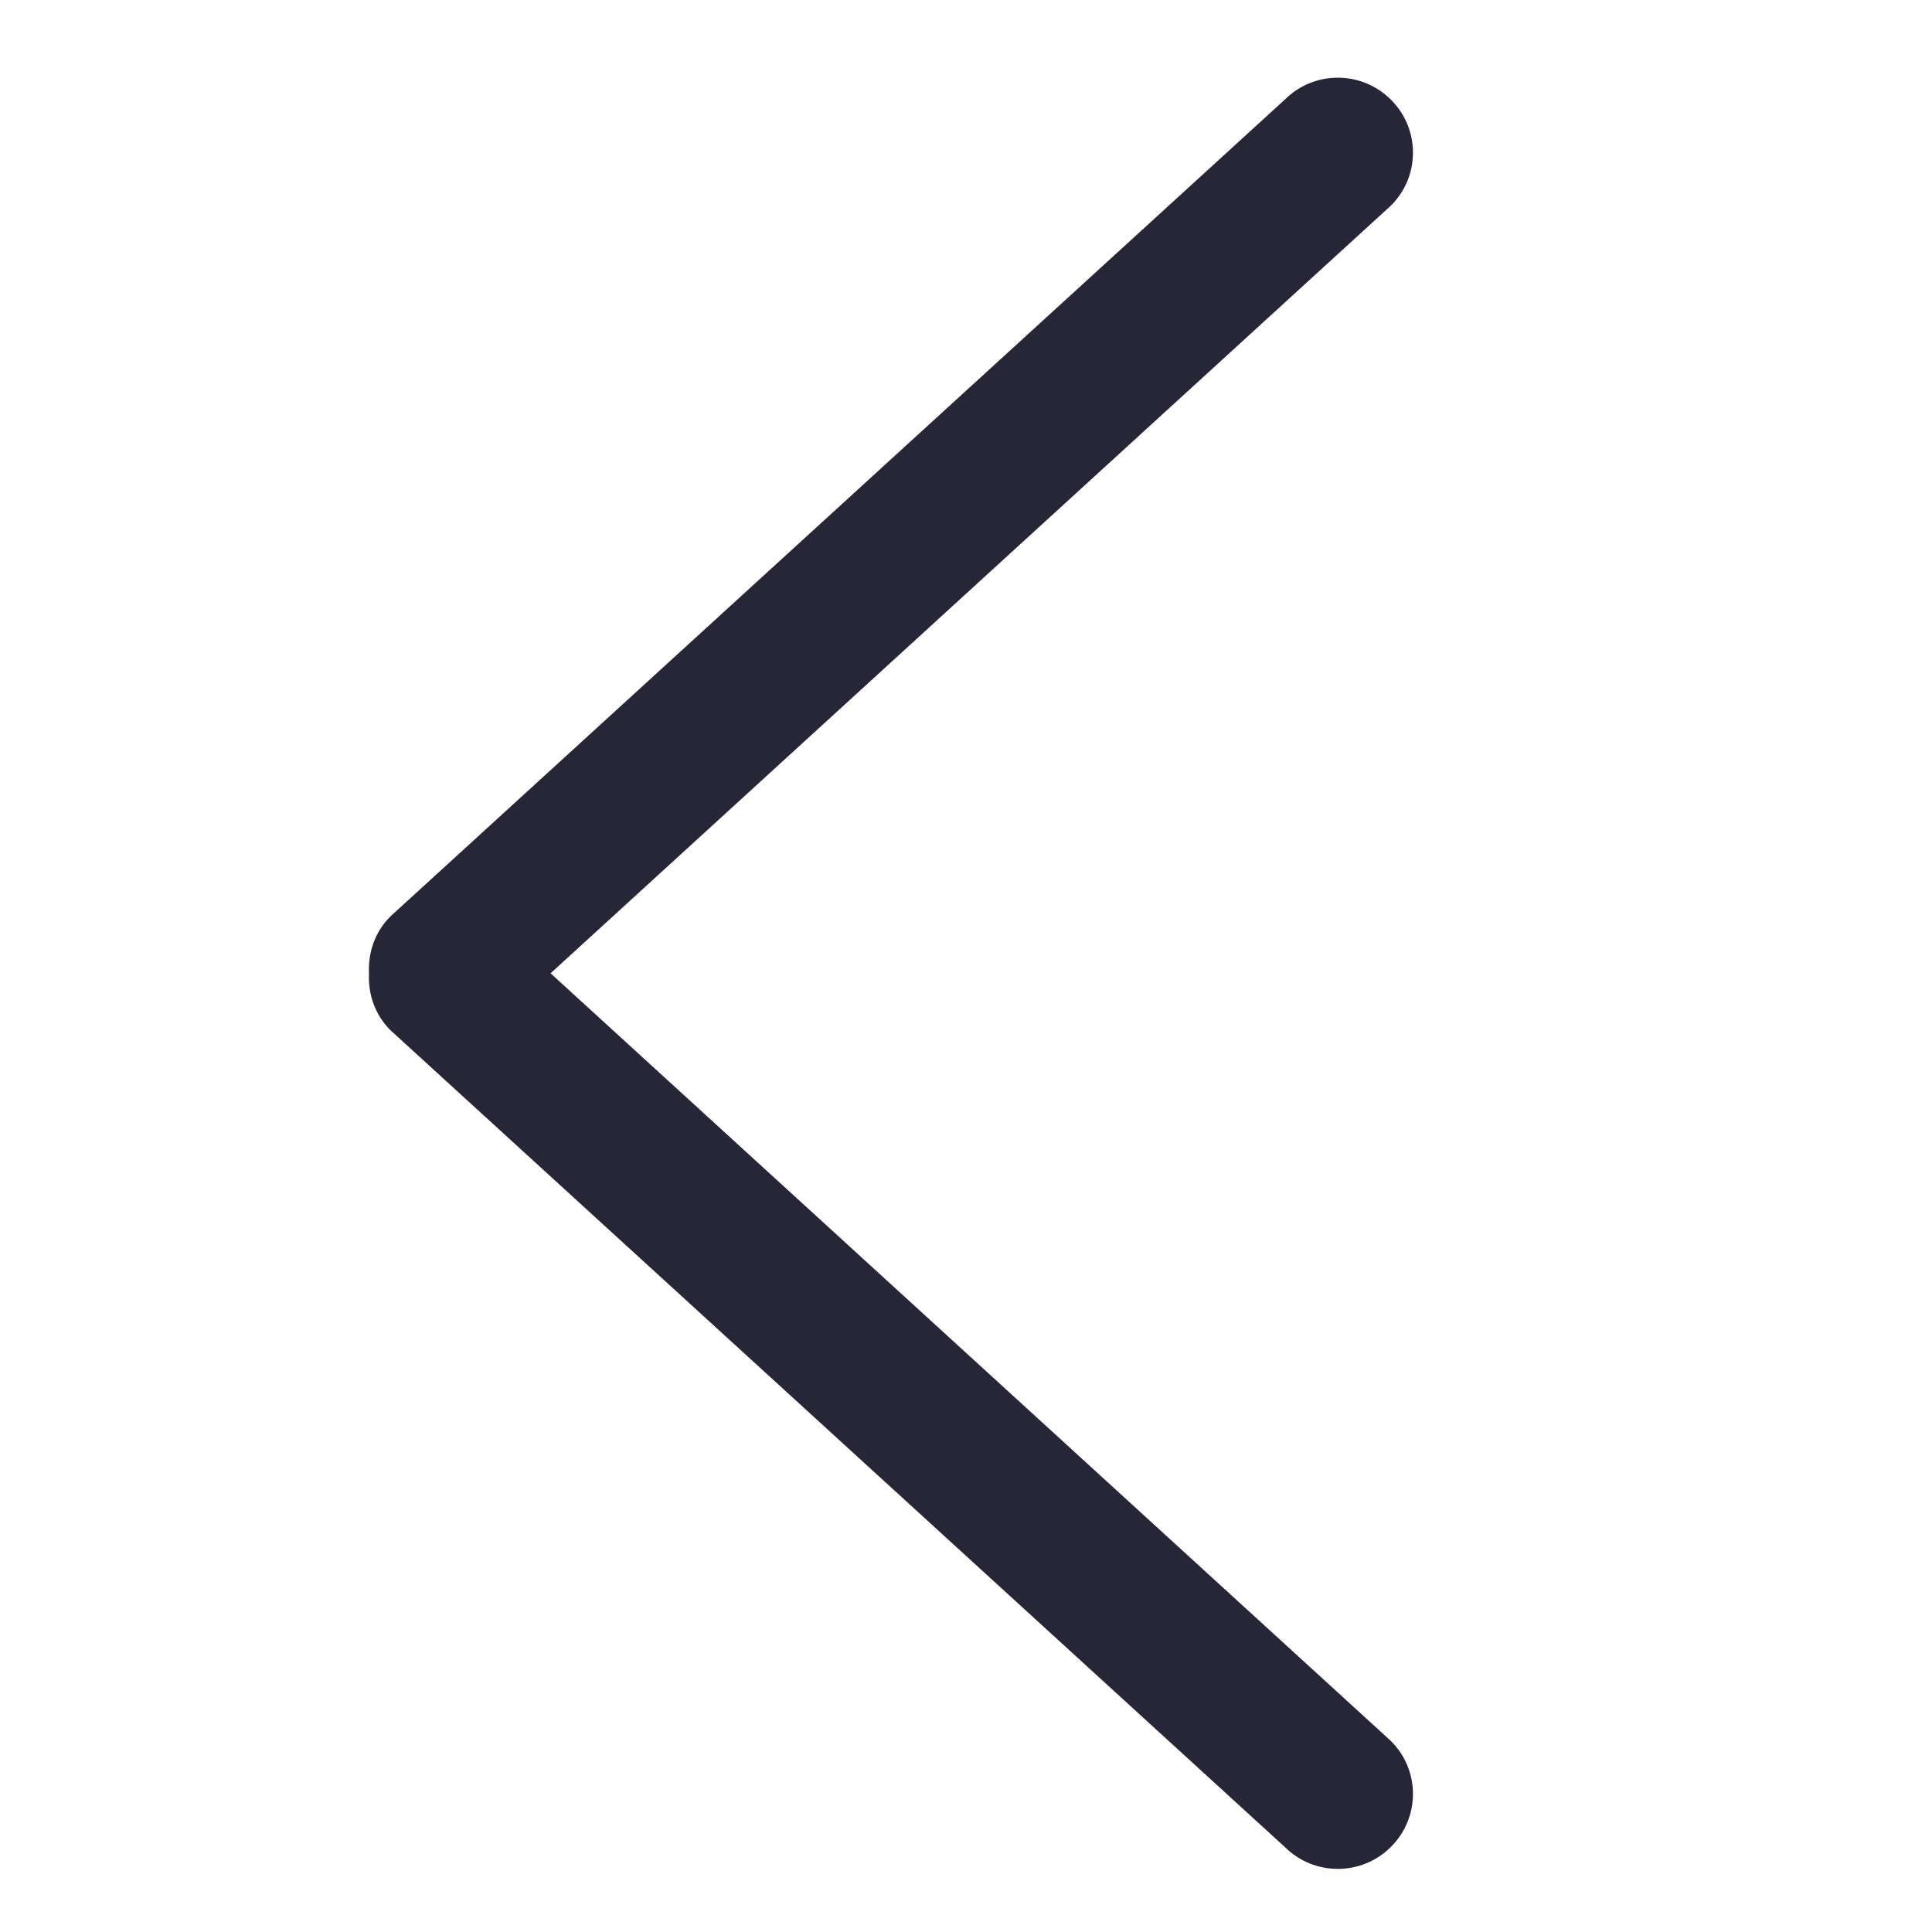 <?xml version="1.0" standalone="no"?><!DOCTYPE svg PUBLIC "-//W3C//DTD SVG 1.1//EN" "http://www.w3.org/Graphics/SVG/1.1/DTD/svg11.dtd"><svg width="200" height="200" viewBox="0 0 200 200" version="1.1" xmlns="http://www.w3.org/2000/svg" xmlns:xlink="http://www.w3.org/1999/xlink"><defs><style type="text/css"><![CDATA[
@font-face { font-family: ifont; src: url("http://at.alicdn.com/t/font_1442373896_4754455.eot?#iefix") format("embedded-opentype"), url("http://at.alicdn.com/t/font_1442373896_4754455.woff") format("woff"), url("http://at.alicdn.com/t/font_1442373896_4754455.ttf") format("truetype"), url("http://at.alicdn.com/t/font_1442373896_4754455.svg#ifont") format("svg"); }

]]></style></defs><g class="transform-group"><g transform="scale(0.195, 0.195)"><path d="M738.389 109.156 292.281 516.693l446.108 407.538c15.616 15.516 15.616 40.704 0 56.235-15.545 15.559-40.832 15.559-56.377 0L207.204 546.844c-8.292-8.292-11.847-19.314-11.307-30.151-0.54-10.837 3.015-21.831 11.307-30.151L682.012 52.921c15.545-15.559 40.832-15.559 56.377 0C754.005 68.437 754.005 93.639 738.389 109.156z" fill="#272636"></path></g></g></svg>